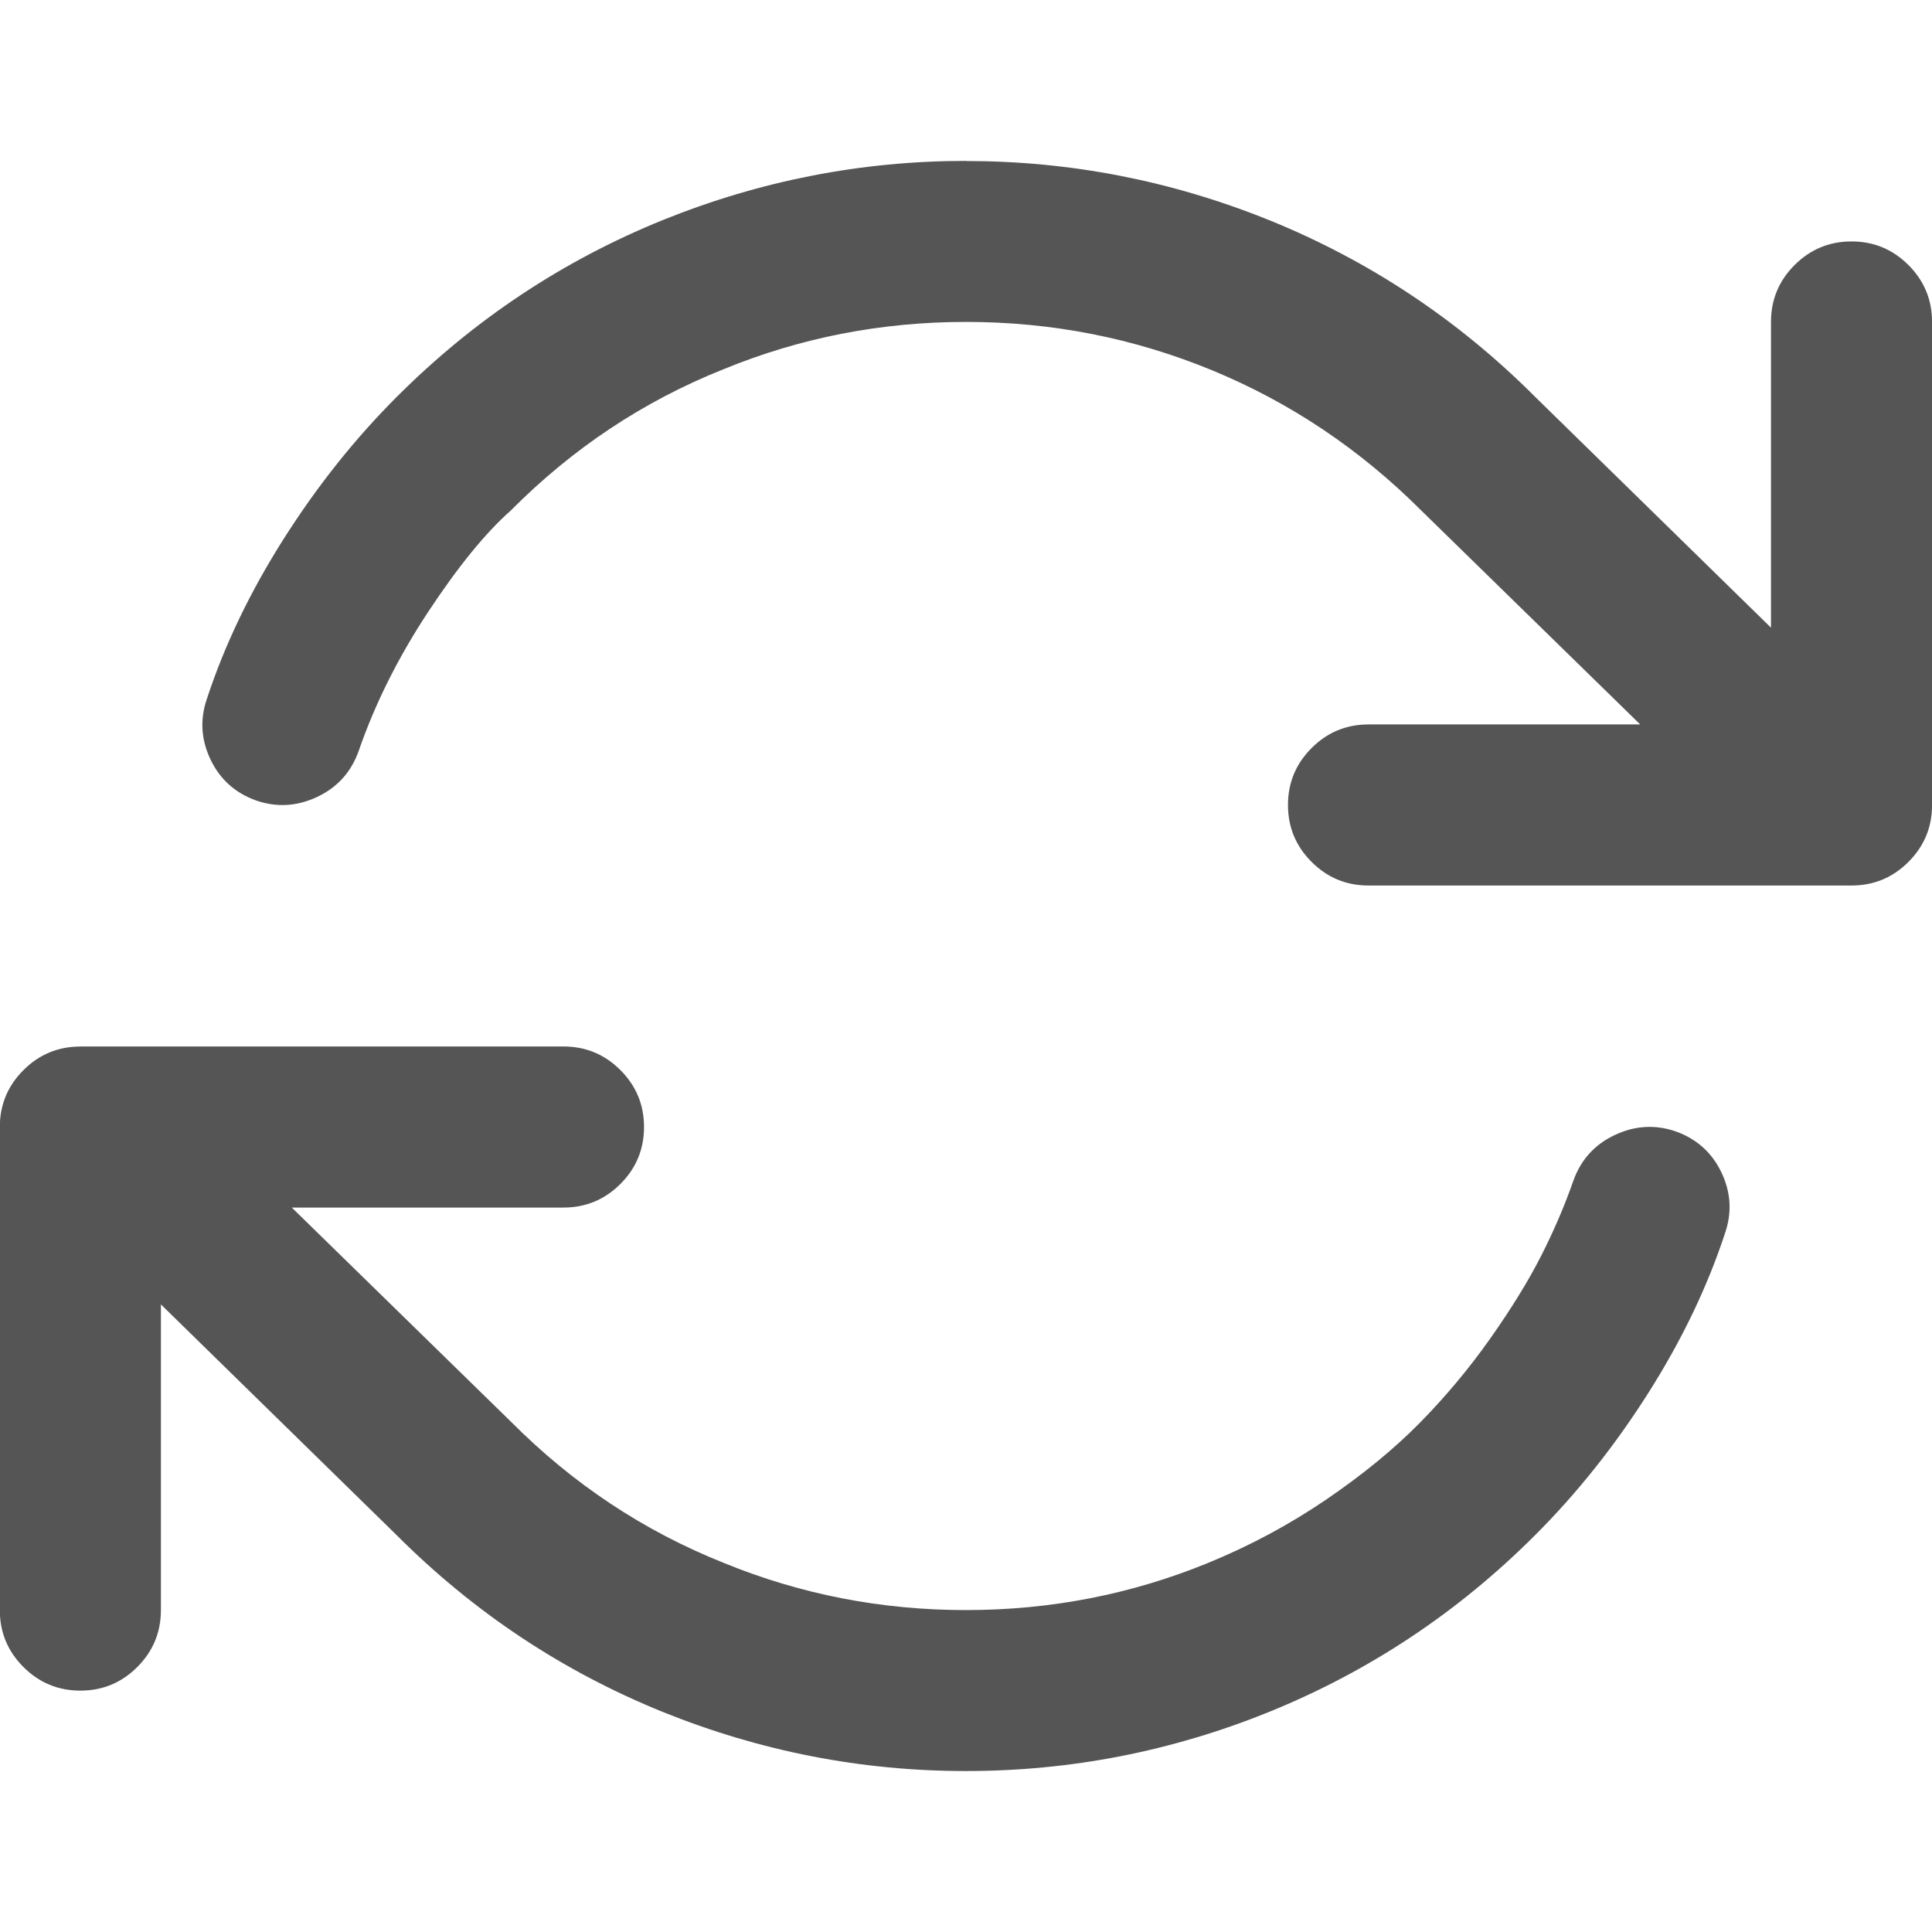 <?xml version="1.0" encoding="utf-8"?>
<!-- Generated by IcoMoon.io -->
<!DOCTYPE svg PUBLIC "-//W3C//DTD SVG 1.1//EN" "http://www.w3.org/Graphics/SVG/1.1/DTD/svg11.dtd">
<svg version="1.1" xmlns="http://www.w3.org/2000/svg" xmlns:xlink="http://www.w3.org/1999/xlink" width="32" height="32" viewBox="0 0 32 32">
<path d="M1.333 17.333h8q0.552 0 0.943 0.391t0.391 0.943-0.391 0.943-0.943 0.391h-4.5l3.625 3.542q1.542 1.552 3.531 2.344 1.906 0.781 4.010 0.781t4.010-0.781q1.042-0.427 1.953-1.047t1.552-1.271 1.167-1.396 0.844-1.37 0.536-1.25q0.188-0.521 0.688-0.755t1.010-0.057q0.521 0.188 0.755 0.682t0.057 1.005q-0.438 1.333-1.271 2.646t-1.875 2.354q-1.917 1.917-4.406 2.927-2.417 0.979-5.021 0.979-2.594 0-5.021-0.979-2.49-1.010-4.406-2.927l-3.906-3.823v5.063q0 0.552-0.391 0.943t-0.943 0.391-0.943-0.391-0.391-0.943v-8q0-0.552 0.391-0.943t0.943-0.391zM16 2.667q2.594 0 5.021 0.979 2.49 1.010 4.406 2.927l0.021 0.021 3.885 3.802v-5.063q0-0.552 0.391-0.943t0.943-0.391 0.943 0.391 0.391 0.943v8q0 0.552-0.391 0.943t-0.943 0.391h-8q-0.552 0-0.943-0.391t-0.391-0.943 0.391-0.943 0.943-0.391h4.5l-3.625-3.542q-1.521-1.521-3.464-2.323t-4.078-0.802q-2.104 0-4.010 0.781-1.99 0.792-3.531 2.344-0.625 0.552-1.37 1.682t-1.151 2.307q-0.188 0.521-0.688 0.755t-1.010 0.057q-0.521-0.188-0.755-0.682t-0.057-1.005q0.438-1.333 1.271-2.646t1.875-2.354q1.917-1.917 4.406-2.927 2.427-0.979 5.021-0.979z" fill="#555555"></path>
</svg>
